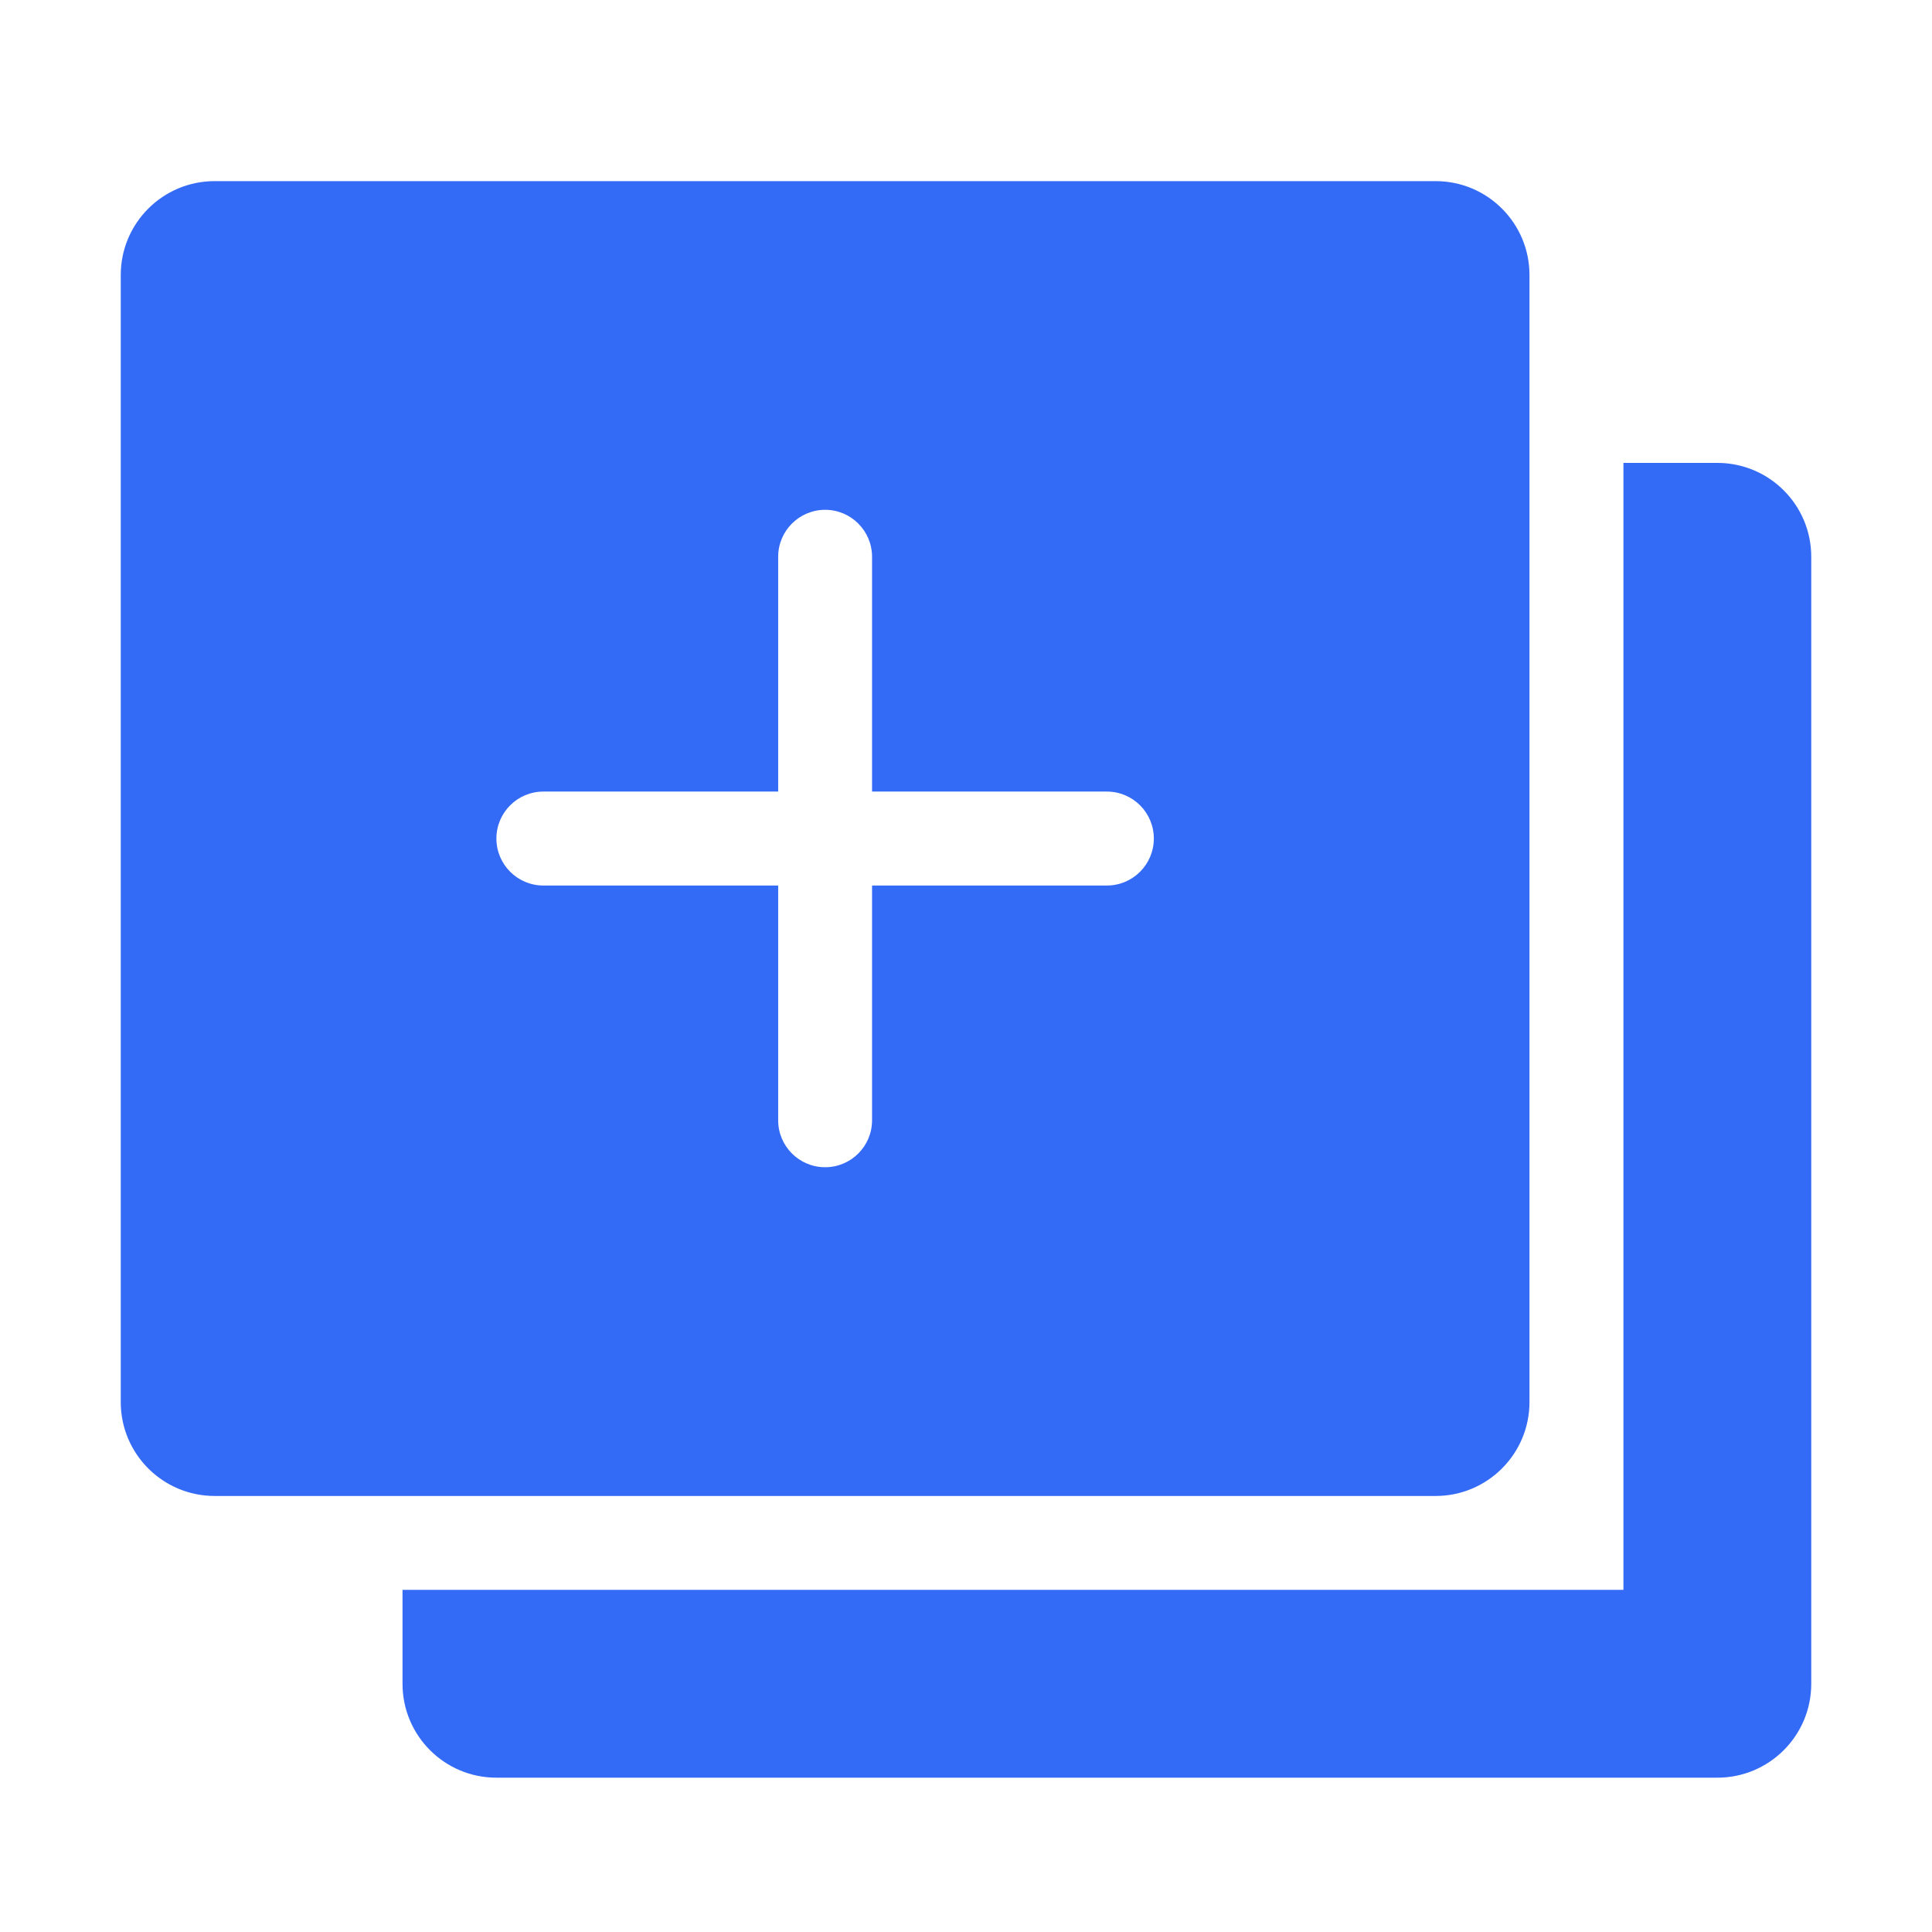 <!--?xml version="1.0" encoding="UTF-8"?-->
<svg width="32px" height="32px" viewBox="0 0 32 32" version="1.1" xmlns="http://www.w3.org/2000/svg" xmlns:xlink="http://www.w3.org/1999/xlink">
    <title>925.合同续签</title>
    <g id="925.合同续签" stroke="none" stroke-width="1" fill="none" fill-rule="evenodd">
        <g id="编组" transform="translate(2, 3)" fill="#000000" fill-rule="nonzero">
            <path d="M10.889,10.111 L7,10.111 C6.57,10.111 6.222,10.459 6.222,10.889 C6.222,11.318 6.57,11.667 7,11.667 L10.889,11.667 L10.889,15.556 C10.889,15.985 11.237,16.333 11.667,16.333 C12.096,16.333 12.444,15.985 12.444,15.556 L12.444,11.667 L16.333,11.667 C16.763,11.667 17.111,11.318 17.111,10.889 C17.111,10.459 16.763,10.111 16.333,10.111 L12.444,10.111 L12.444,6.222 C12.444,5.793 12.096,5.444 11.667,5.444 C11.237,5.444 10.889,5.793 10.889,6.222 L10.889,10.111 Z M24.889,4.667 L26.444,4.667 C27.304,4.667 28,5.363 28,6.222 L28,24.889 C28,25.748 27.304,26.444 26.444,26.444 L6.222,26.444 C5.363,26.444 4.667,25.748 4.667,24.889 L4.667,23.333 L24.889,23.333 L24.889,4.667 Z M1.556,0 L21.778,0 C22.637,0 23.333,0.696 23.333,1.556 L23.333,20.222 C23.333,21.081 22.637,21.778 21.778,21.778 L1.556,21.778 C0.696,21.778 0,21.081 0,20.222 L0,1.556 C0,0.696 0.696,0 1.556,0 Z" id="形状" fill="#346bf6"></path>
        </g>
    </g>
</svg>